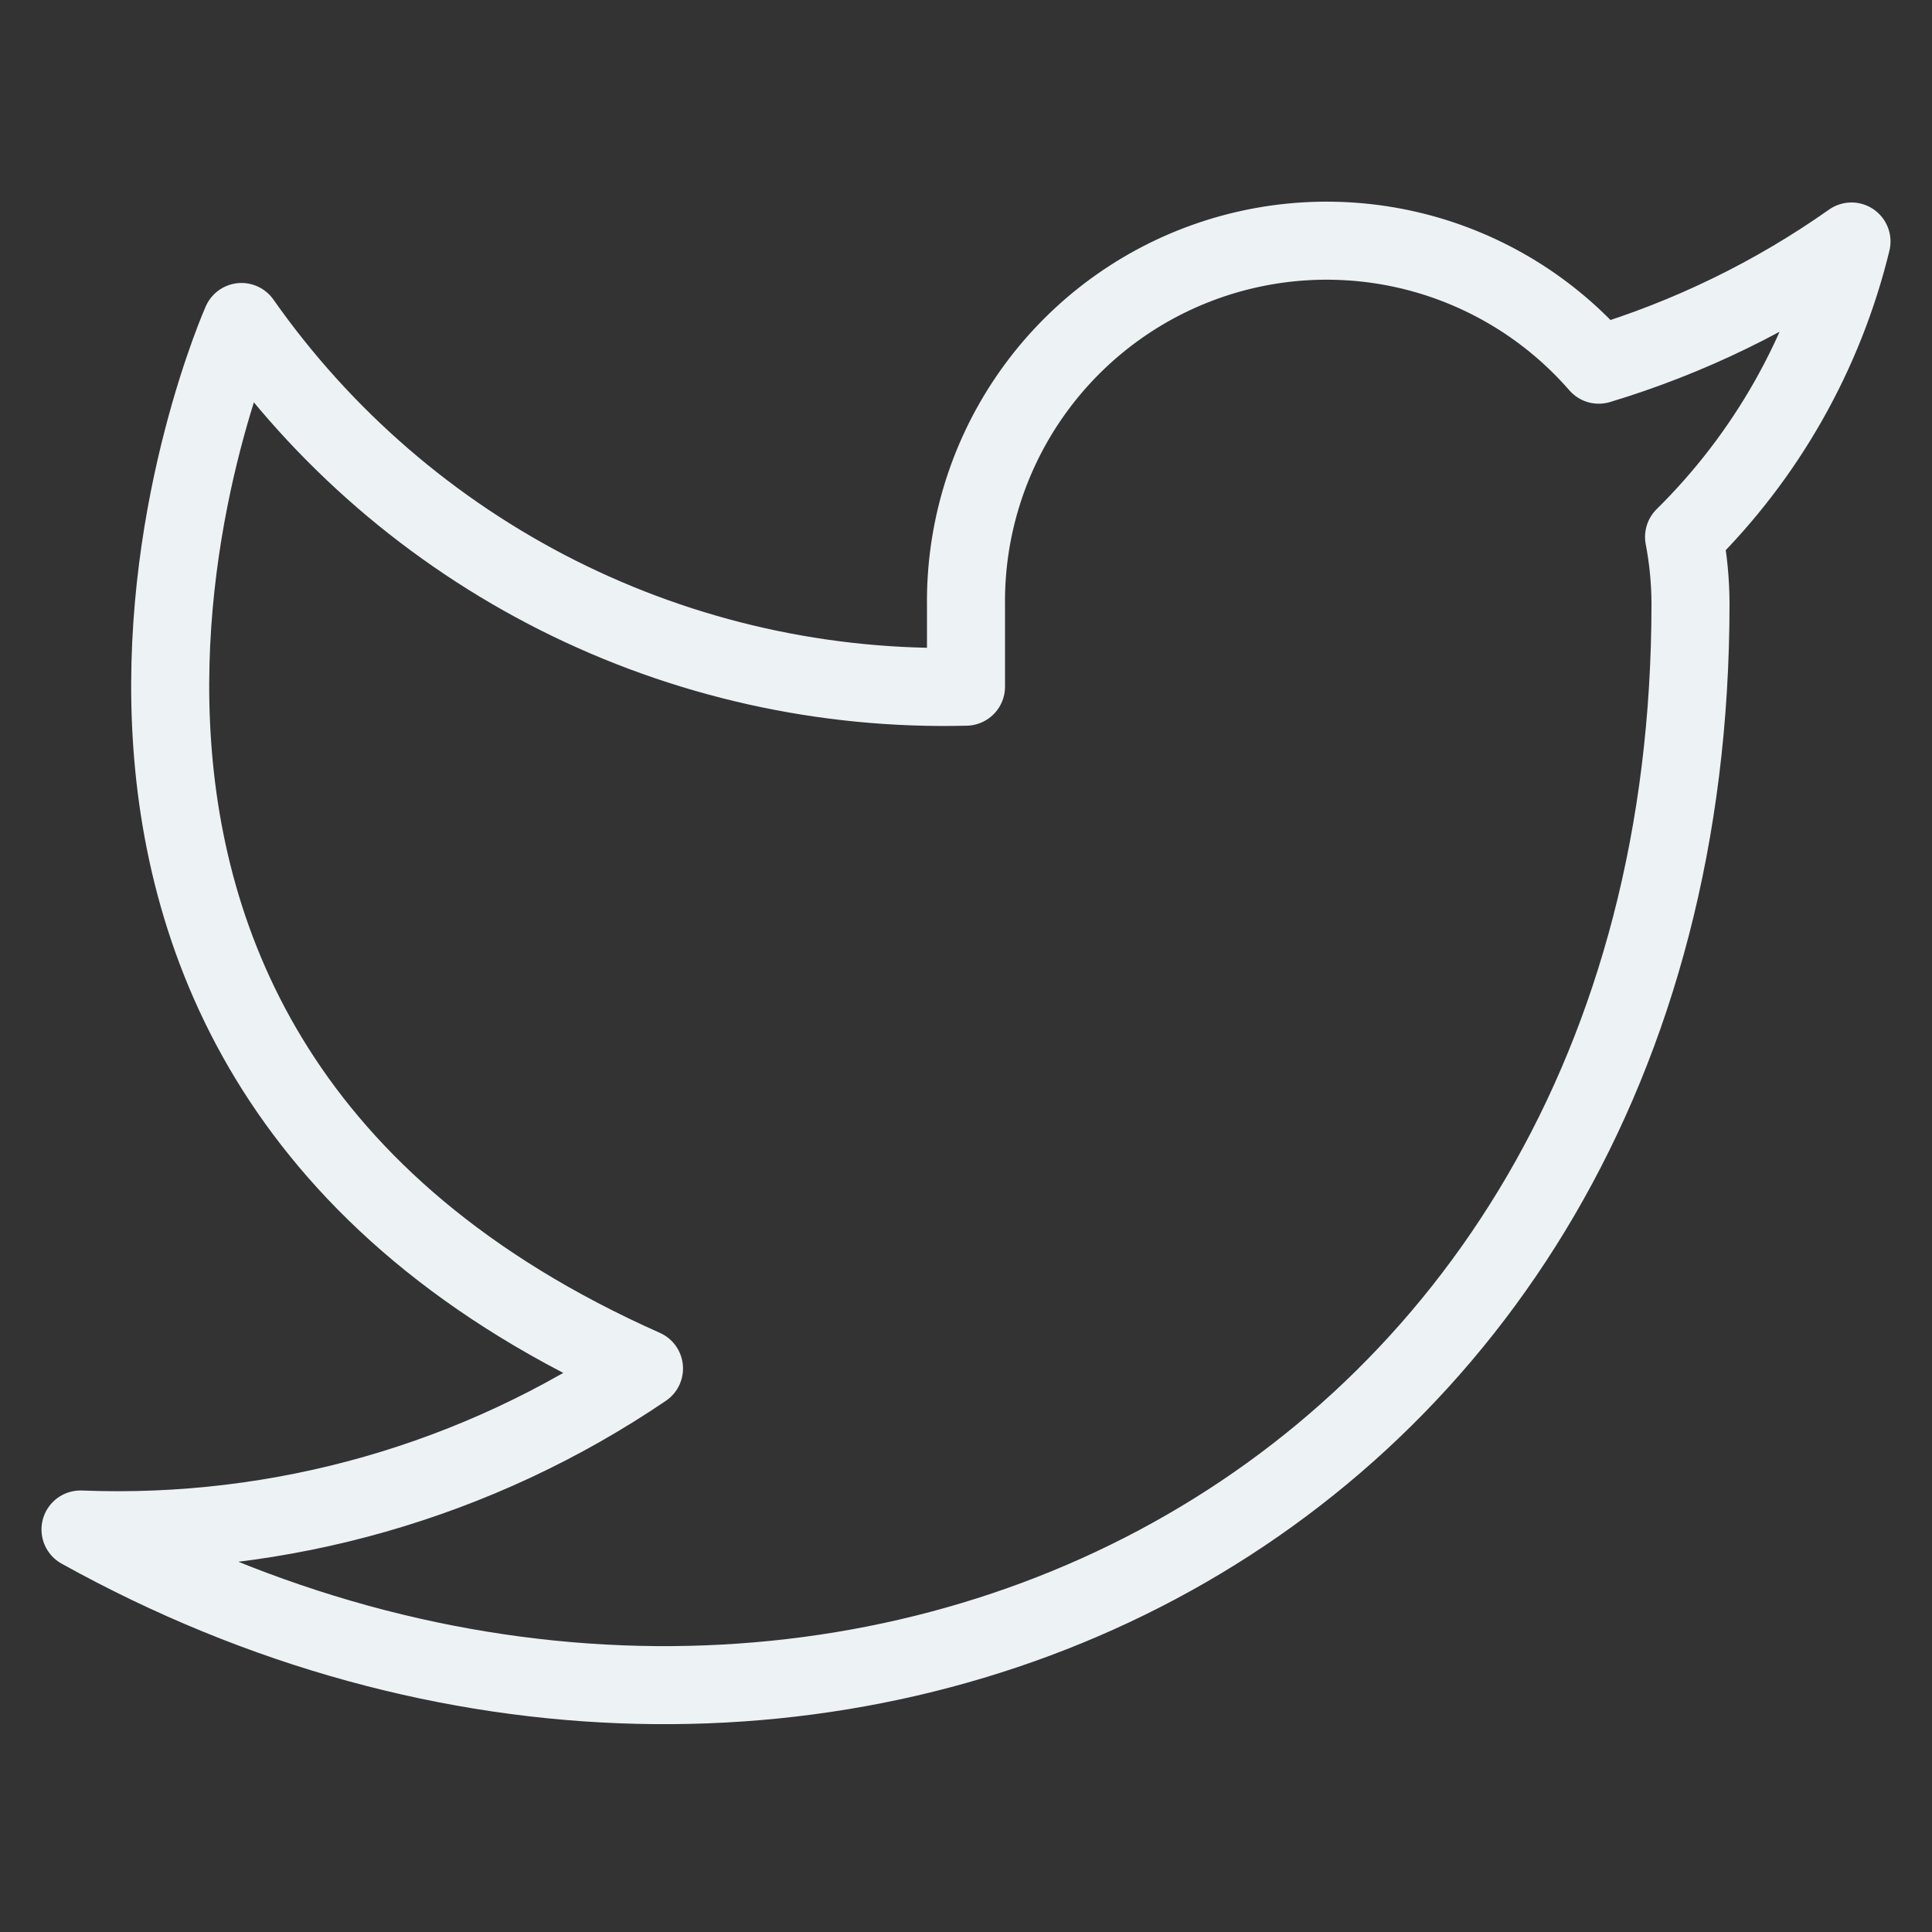 <svg width="33" height="33" viewBox="0 0 33 33" fill="none" xmlns="http://www.w3.org/2000/svg">
<rect x="0" y="0" width="33" height="33" fill="#333333" stroke="none"/>
<path d="M31.625 4.125C30.308 5.054 28.85 5.764 27.308 6.229C26.479 5.276 25.379 4.602 24.155 4.295C22.93 3.989 21.642 4.066 20.463 4.516C19.284 4.966 18.272 5.767 17.563 6.811C16.854 7.855 16.483 9.092 16.5 10.354V11.729C14.084 11.791 11.689 11.255 9.53 10.169C7.371 9.082 5.514 7.478 4.125 5.5C4.125 5.5 -1.375 17.875 11 23.375C8.168 25.297 4.795 26.261 1.375 26.125C13.75 33 28.875 26.125 28.875 10.312C28.874 9.929 28.837 9.547 28.765 9.171C30.168 7.787 31.159 6.04 31.625 4.125V4.125Z" stroke="#EDF2F4" stroke-width="1.333" stroke-linecap="round" stroke-linejoin="round"/>
</svg>
